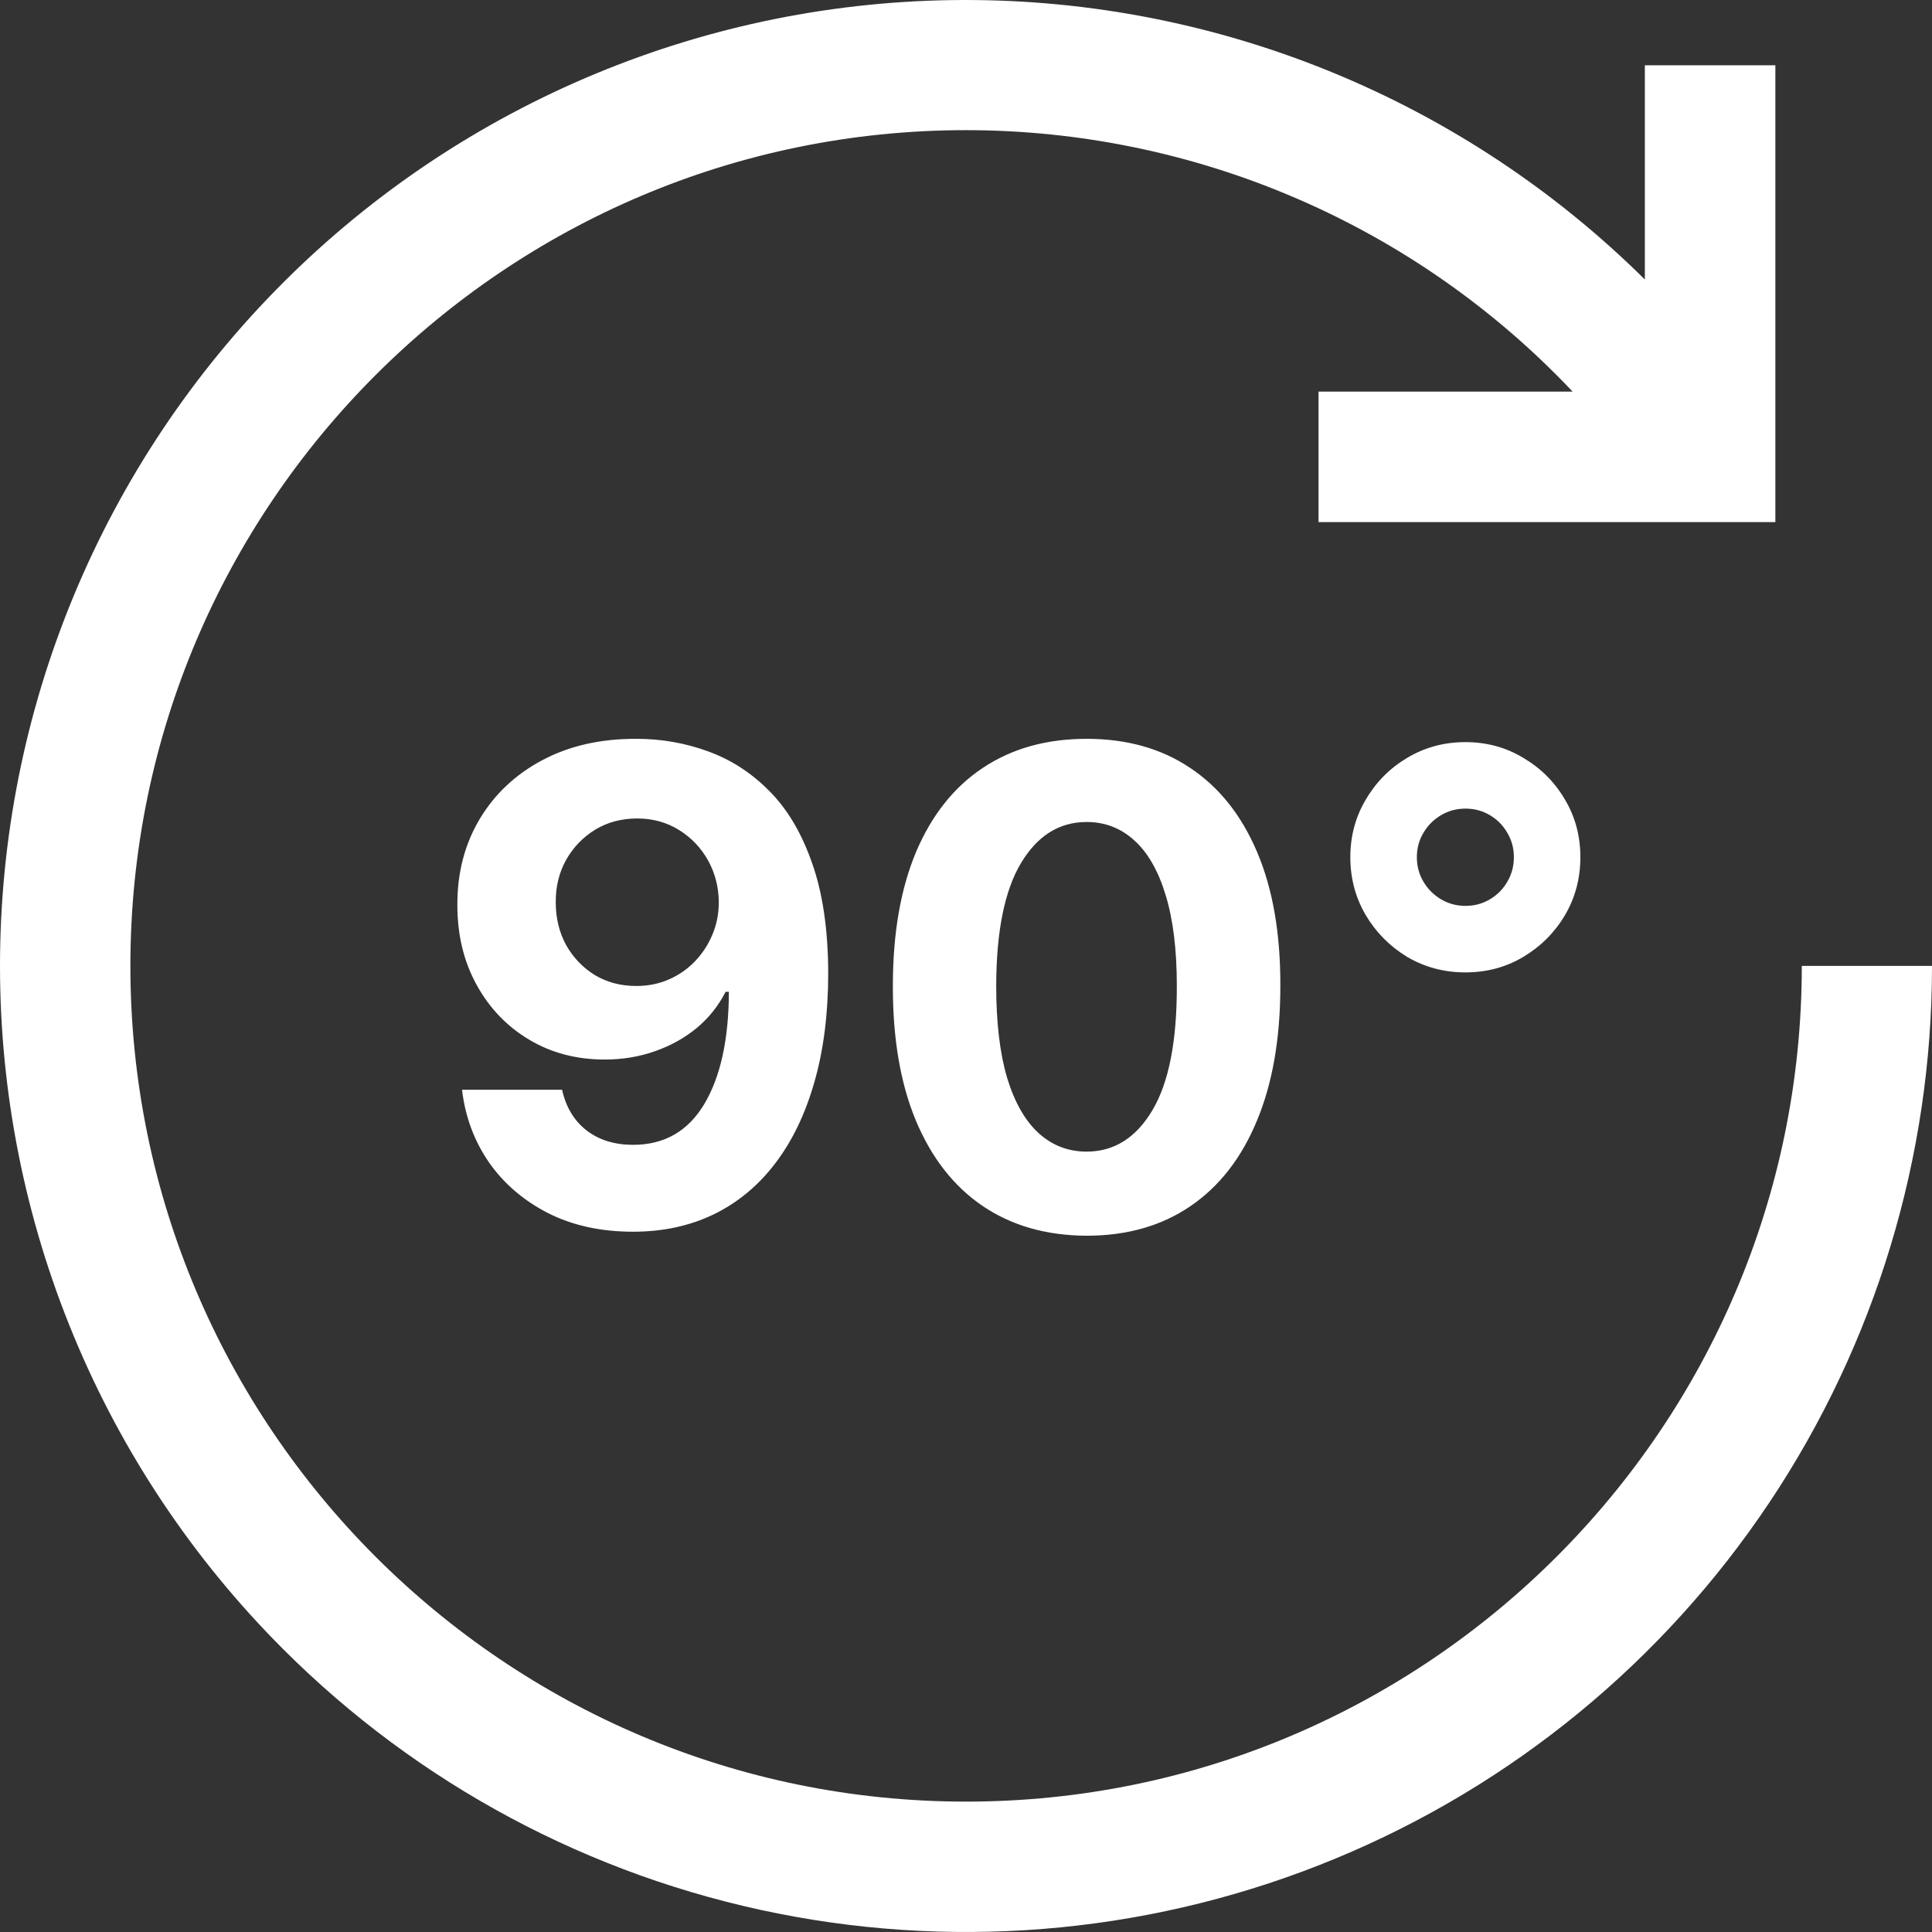 <svg width="41" height="41" viewBox="0 0 41 41" fill="none" xmlns="http://www.w3.org/2000/svg">
<rect x="0" y="0" width="41" height="41" fill="#333333" stroke="none"/>
<g clip-path="url(#clip0_248_385)">
<path d="M6.006 6.001C9.835 2.171 15.025 0.013 20.441 6.04642e-05C25.858 -0.013 31.058 2.119 34.906 5.931V1.385H37.676V11.08H27.981V8.31H33.373C31.718 6.558 29.723 5.162 27.51 4.209C25.297 3.255 22.912 2.763 20.502 2.762C10.723 2.762 2.767 10.719 2.767 20.498C2.767 30.277 10.723 38.233 20.502 38.233C30.281 38.233 38.237 30.277 38.237 20.498H41C41.001 24.552 39.799 28.516 37.547 31.888C35.294 35.26 32.093 37.888 28.347 39.439C24.601 40.991 20.479 41.397 16.502 40.606C12.525 39.815 8.872 37.862 6.006 34.994C4.102 33.091 2.591 30.831 1.561 28.343C0.53 25.856 -2.73688e-07 23.19 -2.73688e-07 20.498C-2.73688e-07 17.805 0.53 15.139 1.561 12.652C2.591 10.165 4.102 7.905 6.006 6.001Z" fill="white"/>
<path d="M13.509 15.679C14.033 15.679 14.537 15.767 15.021 15.943C15.508 16.118 15.942 16.398 16.323 16.783C16.708 17.167 17.011 17.678 17.233 18.314C17.458 18.947 17.573 19.724 17.576 20.646C17.576 21.511 17.478 22.283 17.283 22.962C17.09 23.639 16.814 24.213 16.452 24.688C16.091 25.162 15.655 25.523 15.145 25.771C14.634 26.017 14.064 26.139 13.435 26.139C12.755 26.139 12.155 26.008 11.635 25.746C11.115 25.481 10.695 25.122 10.377 24.668C10.062 24.21 9.872 23.697 9.805 23.126H11.928C12.011 23.498 12.185 23.786 12.45 23.991C12.715 24.194 13.044 24.295 13.435 24.295C14.098 24.295 14.601 24.006 14.946 23.43C15.291 22.85 15.465 22.056 15.468 21.048H15.398C15.246 21.347 15.04 21.604 14.782 21.819C14.523 22.031 14.227 22.195 13.892 22.311C13.561 22.427 13.208 22.485 12.833 22.485C12.233 22.485 11.698 22.344 11.227 22.062C10.757 21.781 10.385 21.393 10.114 20.899C9.842 20.405 9.706 19.842 9.706 19.209C9.703 18.526 9.86 17.918 10.178 17.384C10.496 16.851 10.941 16.433 11.511 16.131C12.084 15.826 12.75 15.676 13.509 15.679ZM13.524 17.369C13.189 17.369 12.891 17.449 12.629 17.608C12.371 17.767 12.165 17.981 12.013 18.249C11.864 18.518 11.791 18.818 11.794 19.149C11.794 19.484 11.867 19.785 12.013 20.054C12.162 20.319 12.364 20.531 12.619 20.69C12.878 20.846 13.173 20.924 13.504 20.924C13.753 20.924 13.983 20.878 14.195 20.785C14.407 20.692 14.591 20.564 14.747 20.402C14.906 20.236 15.03 20.046 15.12 19.83C15.21 19.615 15.254 19.386 15.254 19.144C15.251 18.823 15.175 18.528 15.026 18.259C14.876 17.991 14.671 17.775 14.409 17.613C14.147 17.451 13.852 17.369 13.524 17.369ZM23.06 26.224C22.204 26.22 21.469 26.01 20.852 25.592C20.239 25.175 19.767 24.57 19.435 23.778C19.107 22.986 18.945 22.033 18.948 20.919C18.948 19.809 19.112 18.863 19.44 18.08C19.772 17.298 20.244 16.703 20.857 16.296C21.474 15.884 22.208 15.679 23.06 15.679C23.912 15.679 24.644 15.884 25.257 16.296C25.874 16.706 26.348 17.303 26.679 18.085C27.01 18.864 27.174 19.809 27.171 20.919C27.171 22.036 27.005 22.991 26.674 23.783C26.346 24.575 25.875 25.18 25.262 25.597C24.649 26.015 23.915 26.224 23.06 26.224ZM23.06 24.439C23.643 24.439 24.109 24.146 24.457 23.559C24.805 22.972 24.977 22.092 24.974 20.919C24.974 20.147 24.894 19.504 24.735 18.99C24.579 18.476 24.357 18.09 24.069 17.832C23.784 17.573 23.447 17.444 23.06 17.444C22.48 17.444 22.016 17.734 21.668 18.314C21.32 18.894 21.144 19.762 21.141 20.919C21.141 21.701 21.218 22.354 21.374 22.878C21.533 23.398 21.757 23.789 22.046 24.051C22.334 24.31 22.672 24.439 23.06 24.439ZM31.098 20.636C30.647 20.636 30.236 20.526 29.864 20.308C29.497 20.085 29.203 19.791 28.985 19.423C28.766 19.051 28.656 18.64 28.656 18.19C28.656 17.742 28.766 17.334 28.985 16.967C29.203 16.595 29.497 16.3 29.864 16.082C30.236 15.86 30.647 15.749 31.098 15.749C31.548 15.749 31.958 15.86 32.325 16.082C32.697 16.3 32.992 16.595 33.21 16.967C33.429 17.334 33.538 17.742 33.538 18.19C33.538 18.64 33.429 19.051 33.21 19.423C32.992 19.791 32.697 20.085 32.325 20.308C31.958 20.526 31.548 20.636 31.098 20.636ZM31.098 19.224C31.29 19.224 31.464 19.177 31.619 19.084C31.775 18.992 31.898 18.867 31.987 18.712C32.08 18.556 32.127 18.382 32.127 18.19C32.127 18.001 32.08 17.828 31.987 17.673C31.898 17.517 31.775 17.392 31.619 17.3C31.464 17.207 31.29 17.16 31.098 17.16C30.909 17.16 30.736 17.207 30.58 17.3C30.425 17.392 30.3 17.517 30.208 17.673C30.115 17.828 30.068 18.001 30.068 18.19C30.068 18.382 30.115 18.556 30.208 18.712C30.3 18.867 30.425 18.992 30.58 19.084C30.736 19.177 30.909 19.224 31.098 19.224Z" fill="white"/>
</g>
<defs>
<clipPath id="clip0_248_385">
<rect width="41" height="41" fill="white"/>
</clipPath>
</defs>
</svg>
